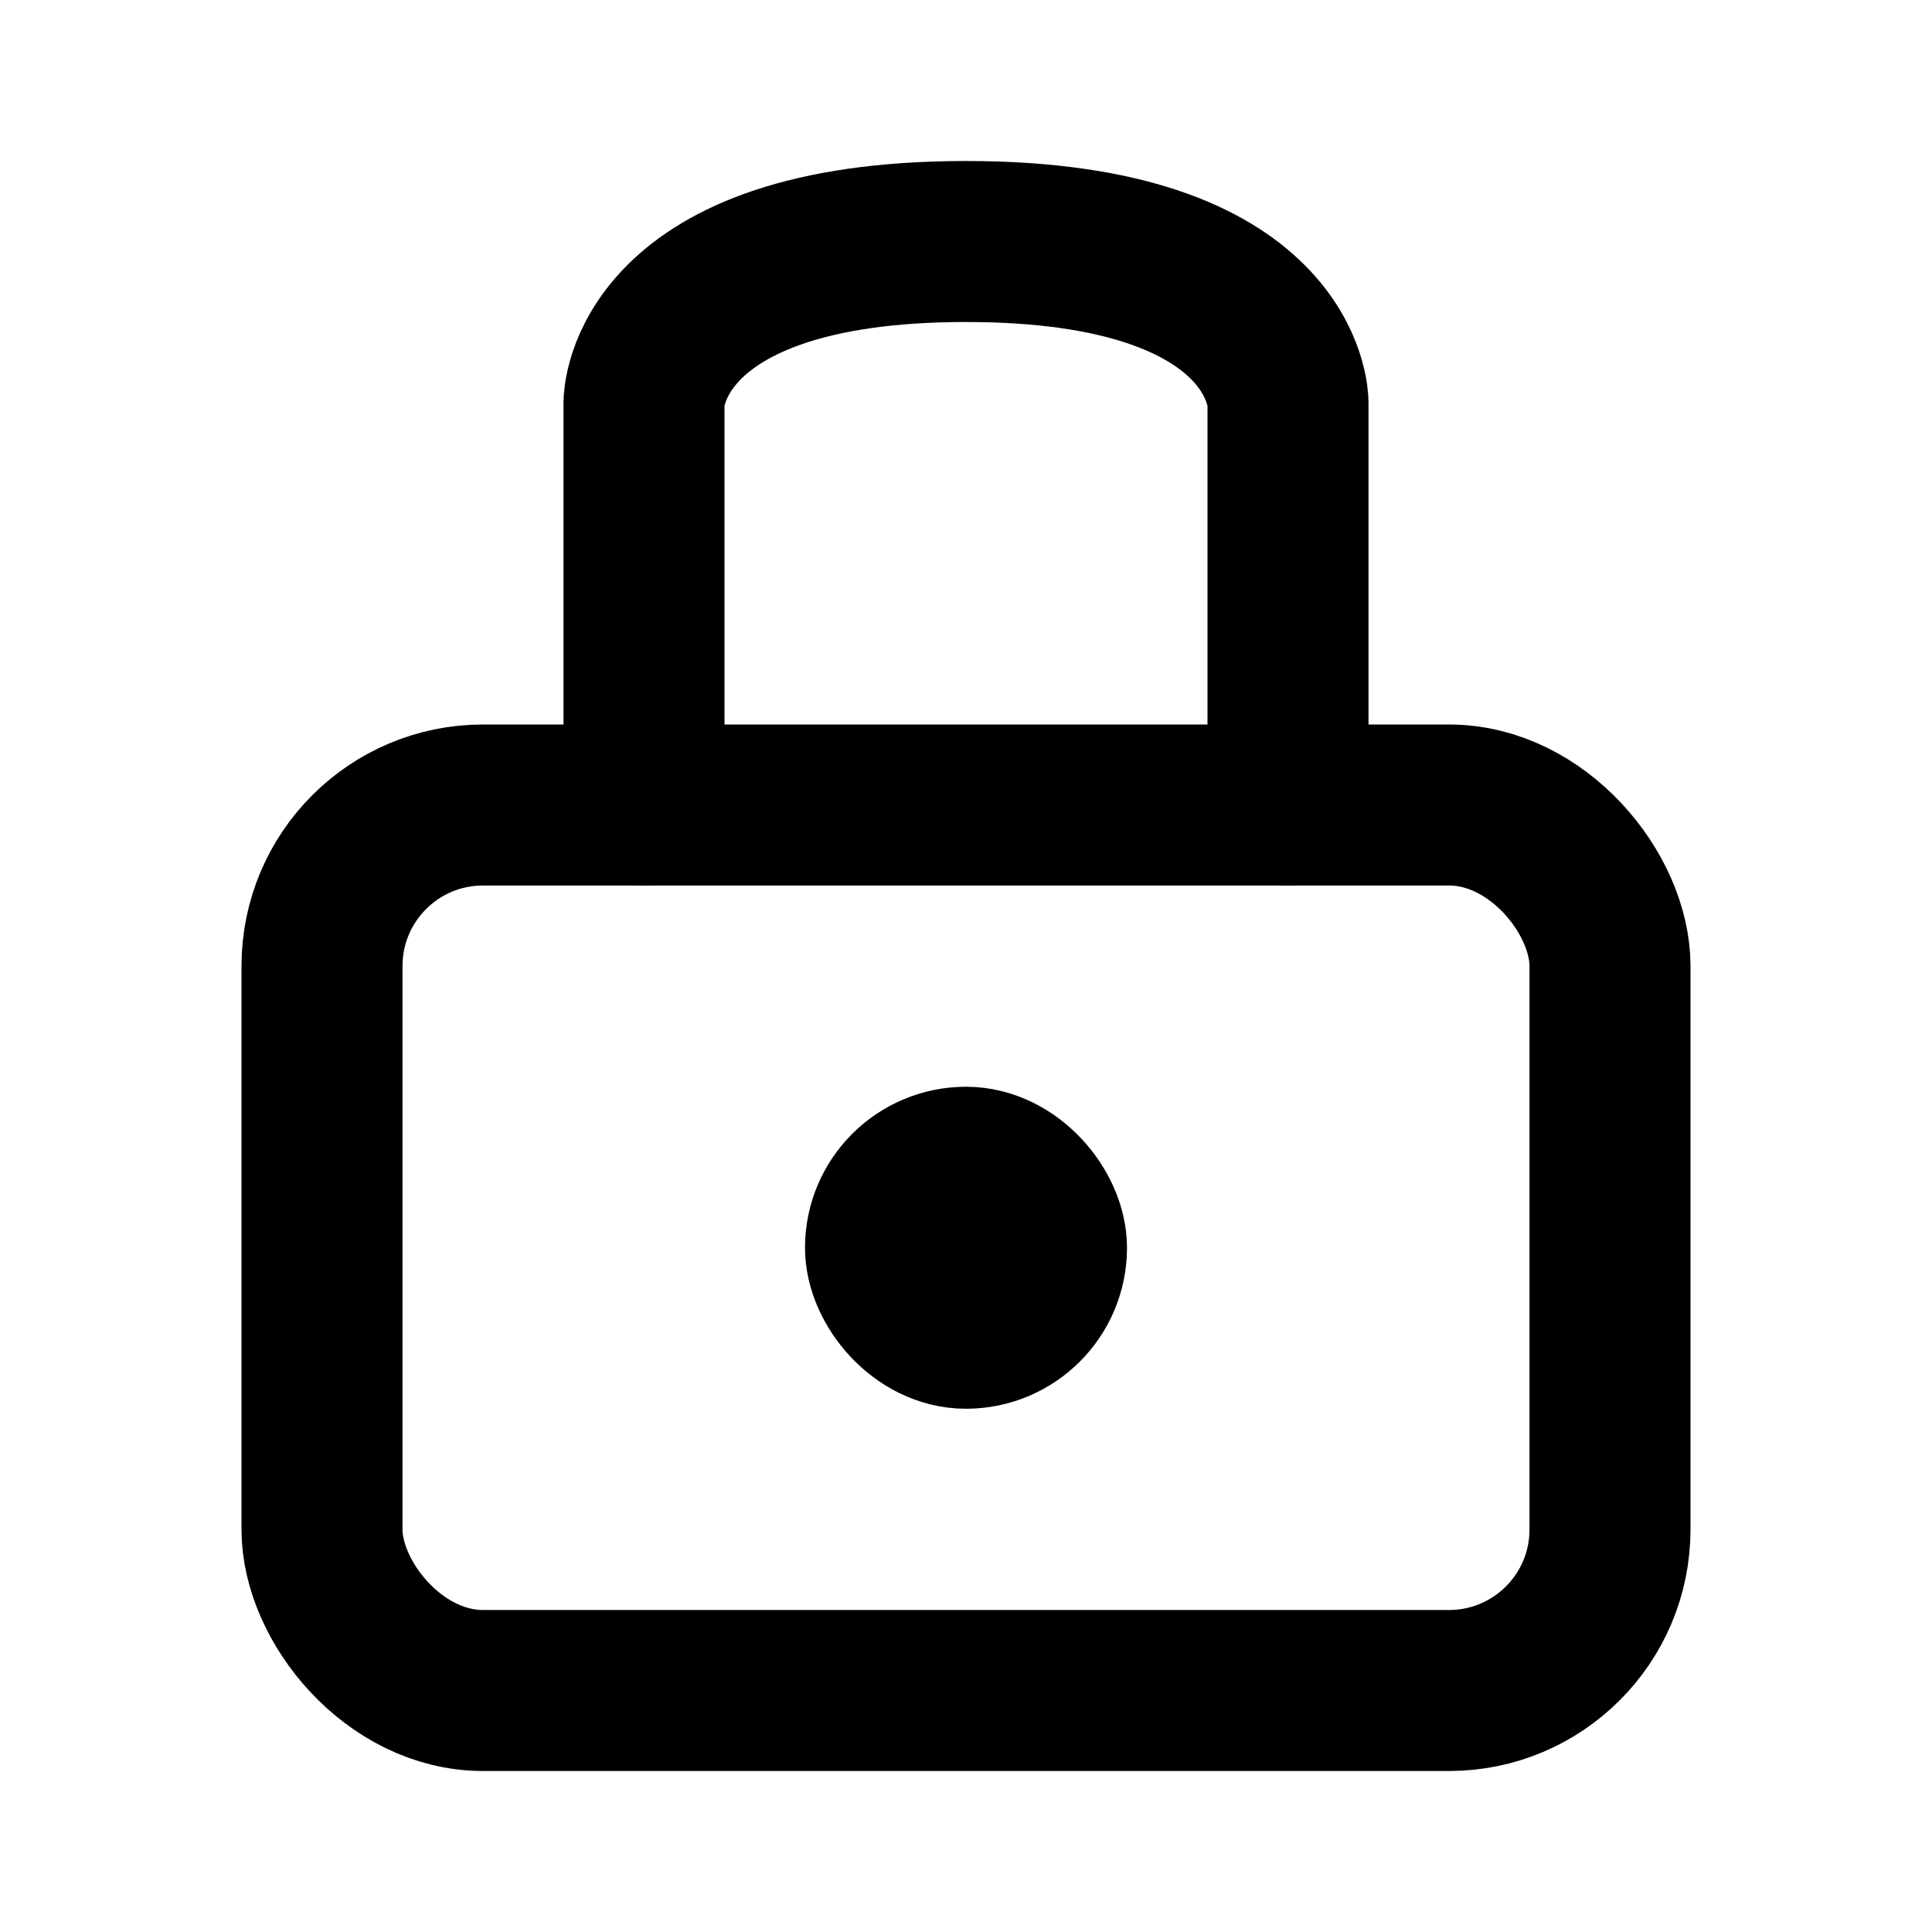 <?xml version="1.0" encoding="UTF-8" standalone="no"?>
<svg
   version="1.1"
   viewBox="0 0 24 24"
   id="svg443"
   sodipodi:docname="lock-2.svg"
   inkscape:version="1.2 (dc2aedaf03, 2022-05-15)"
   xmlns:inkscape="http://www.inkscape.org/namespaces/inkscape"
   xmlns:sodipodi="http://sodipodi.sourceforge.net/DTD/sodipodi-0.dtd"
   xmlns="http://www.w3.org/2000/svg"
   xmlns:svg="http://www.w3.org/2000/svg">
  <defs
     id="defs447" />
  <sodipodi:namedview
     id="namedview445"
     pagecolor="#ffffff"
     bordercolor="#000000"
     borderopacity="0.25"
     inkscape:showpageshadow="2"
     inkscape:pageopacity="0.0"
     inkscape:pagecheckerboard="0"
     inkscape:deskcolor="#d1d1d1"
     showgrid="true"
     inkscape:zoom="33.5"
     inkscape:cx="11.985075"
     inkscape:cy="12.014925"
     inkscape:window-width="1920"
     inkscape:window-height="991"
     inkscape:window-x="-9"
     inkscape:window-y="-9"
     inkscape:window-maximized="1"
     inkscape:current-layer="svg443">
    <inkscape:grid
       type="xygrid"
       id="grid566"
       empspacing="6" />
  </sodipodi:namedview>
  <g
     fill="none"
     stroke="#000"
     stroke-linecap="round"
     stroke-linejoin="round"
     stroke-miterlimit="2"
     stroke-width="2"
     id="g441">
    <rect
       x="4"
       y="10"
       width="16"
       height="11"
       rx="2"
       ry="2"
       id="rect433" />
    <path
       d="M 8,10 V 5 c 0,0 0,-2 4,-2 4,0 4,2 4,2 v 5"
       id="path435"
       sodipodi:nodetypes="ccscc" />
    <rect
       x="11"
       y="14.5"
       width="2"
       height="2"
       rx="1"
       ry="1"
       id="rect437" />
  </g>
</svg>
